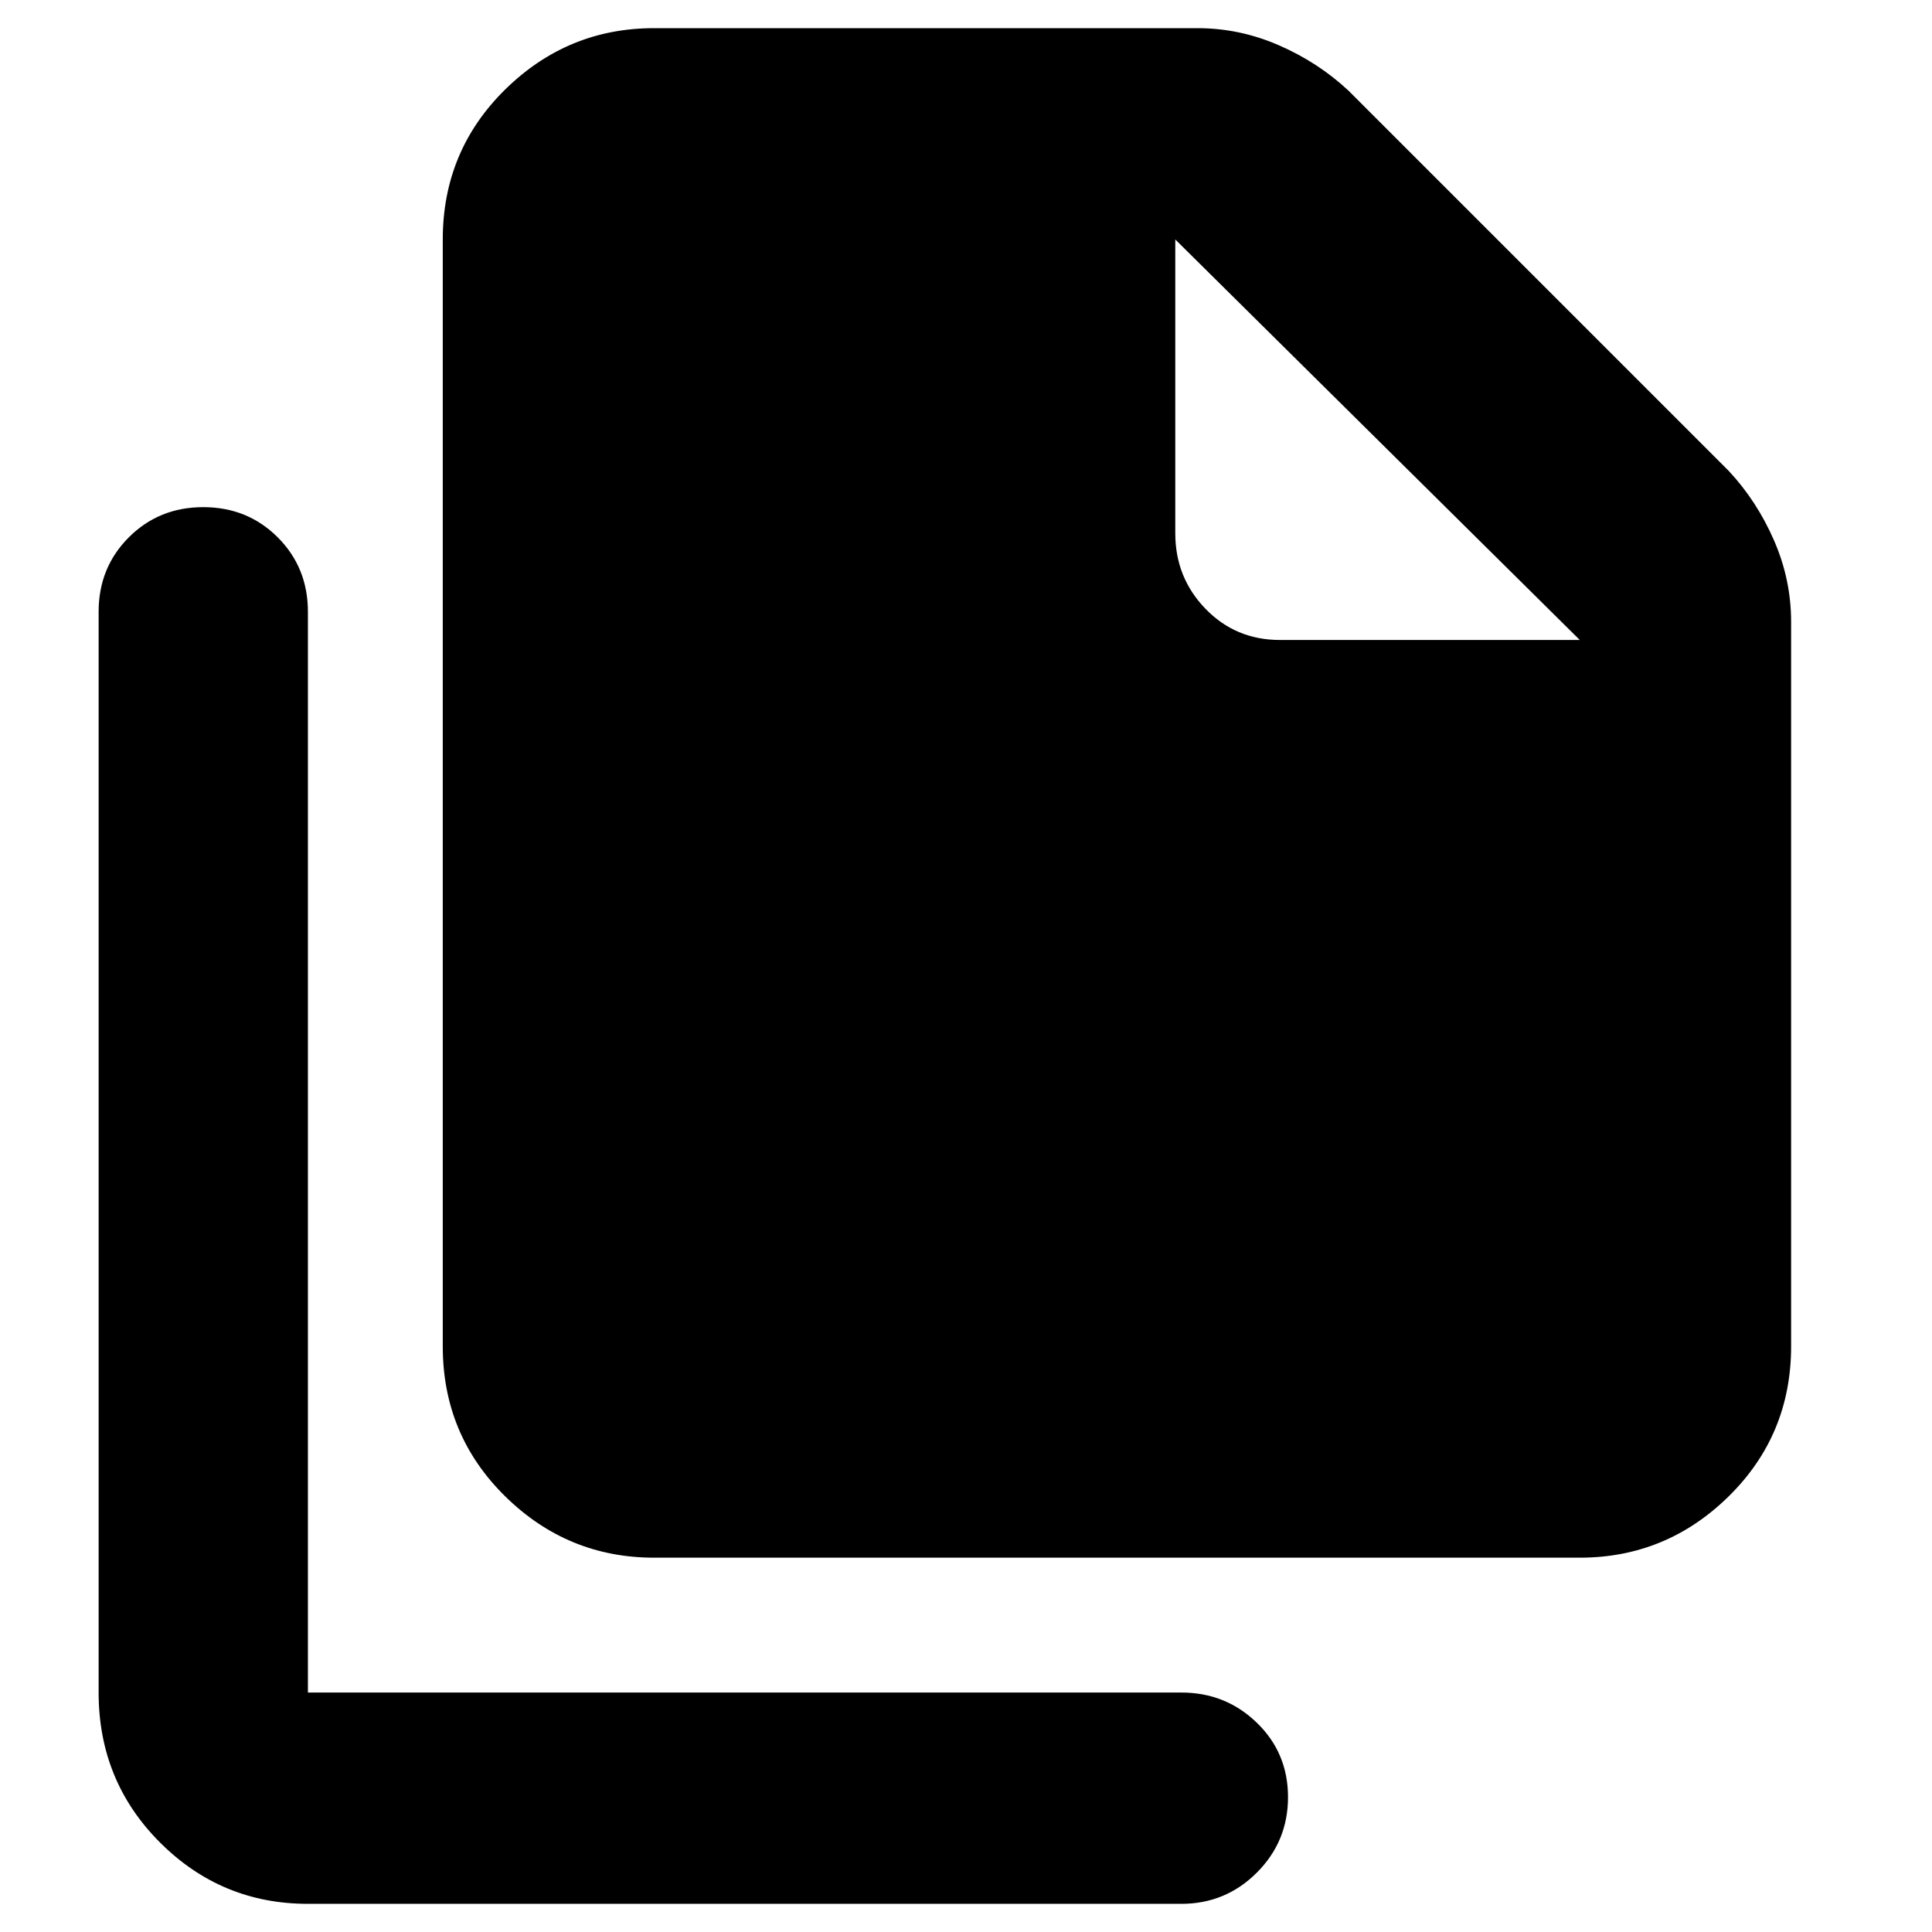 <svg xmlns="http://www.w3.org/2000/svg" height="40" width="40"><path d="M32.708 32.25H13.542q-1.792 0-3.084-1.271-1.291-1.271-1.291-3.104V4.958q0-1.833 1.291-3.104Q11.75.583 13.542.583h11.25q.875 0 1.687.355.813.354 1.438.937l7.875 7.875q.583.625.937 1.438.354.812.354 1.687v15q0 1.833-1.291 3.104-1.292 1.271-3.084 1.271ZM6.375 39.417q-1.792 0-3.063-1.271-1.27-1.271-1.27-3.104V12.667q0-.917.625-1.542t1.541-.625q.917 0 1.542.625t.625 1.542v22.375h18.083q.917 0 1.563.625.646.625.646 1.541 0 .917-.646 1.563-.646.646-1.563.646ZM26.5 13.25h6.208l-8.375-8.292v6.084q0 .916.625 1.562t1.542.646Z"/></svg>